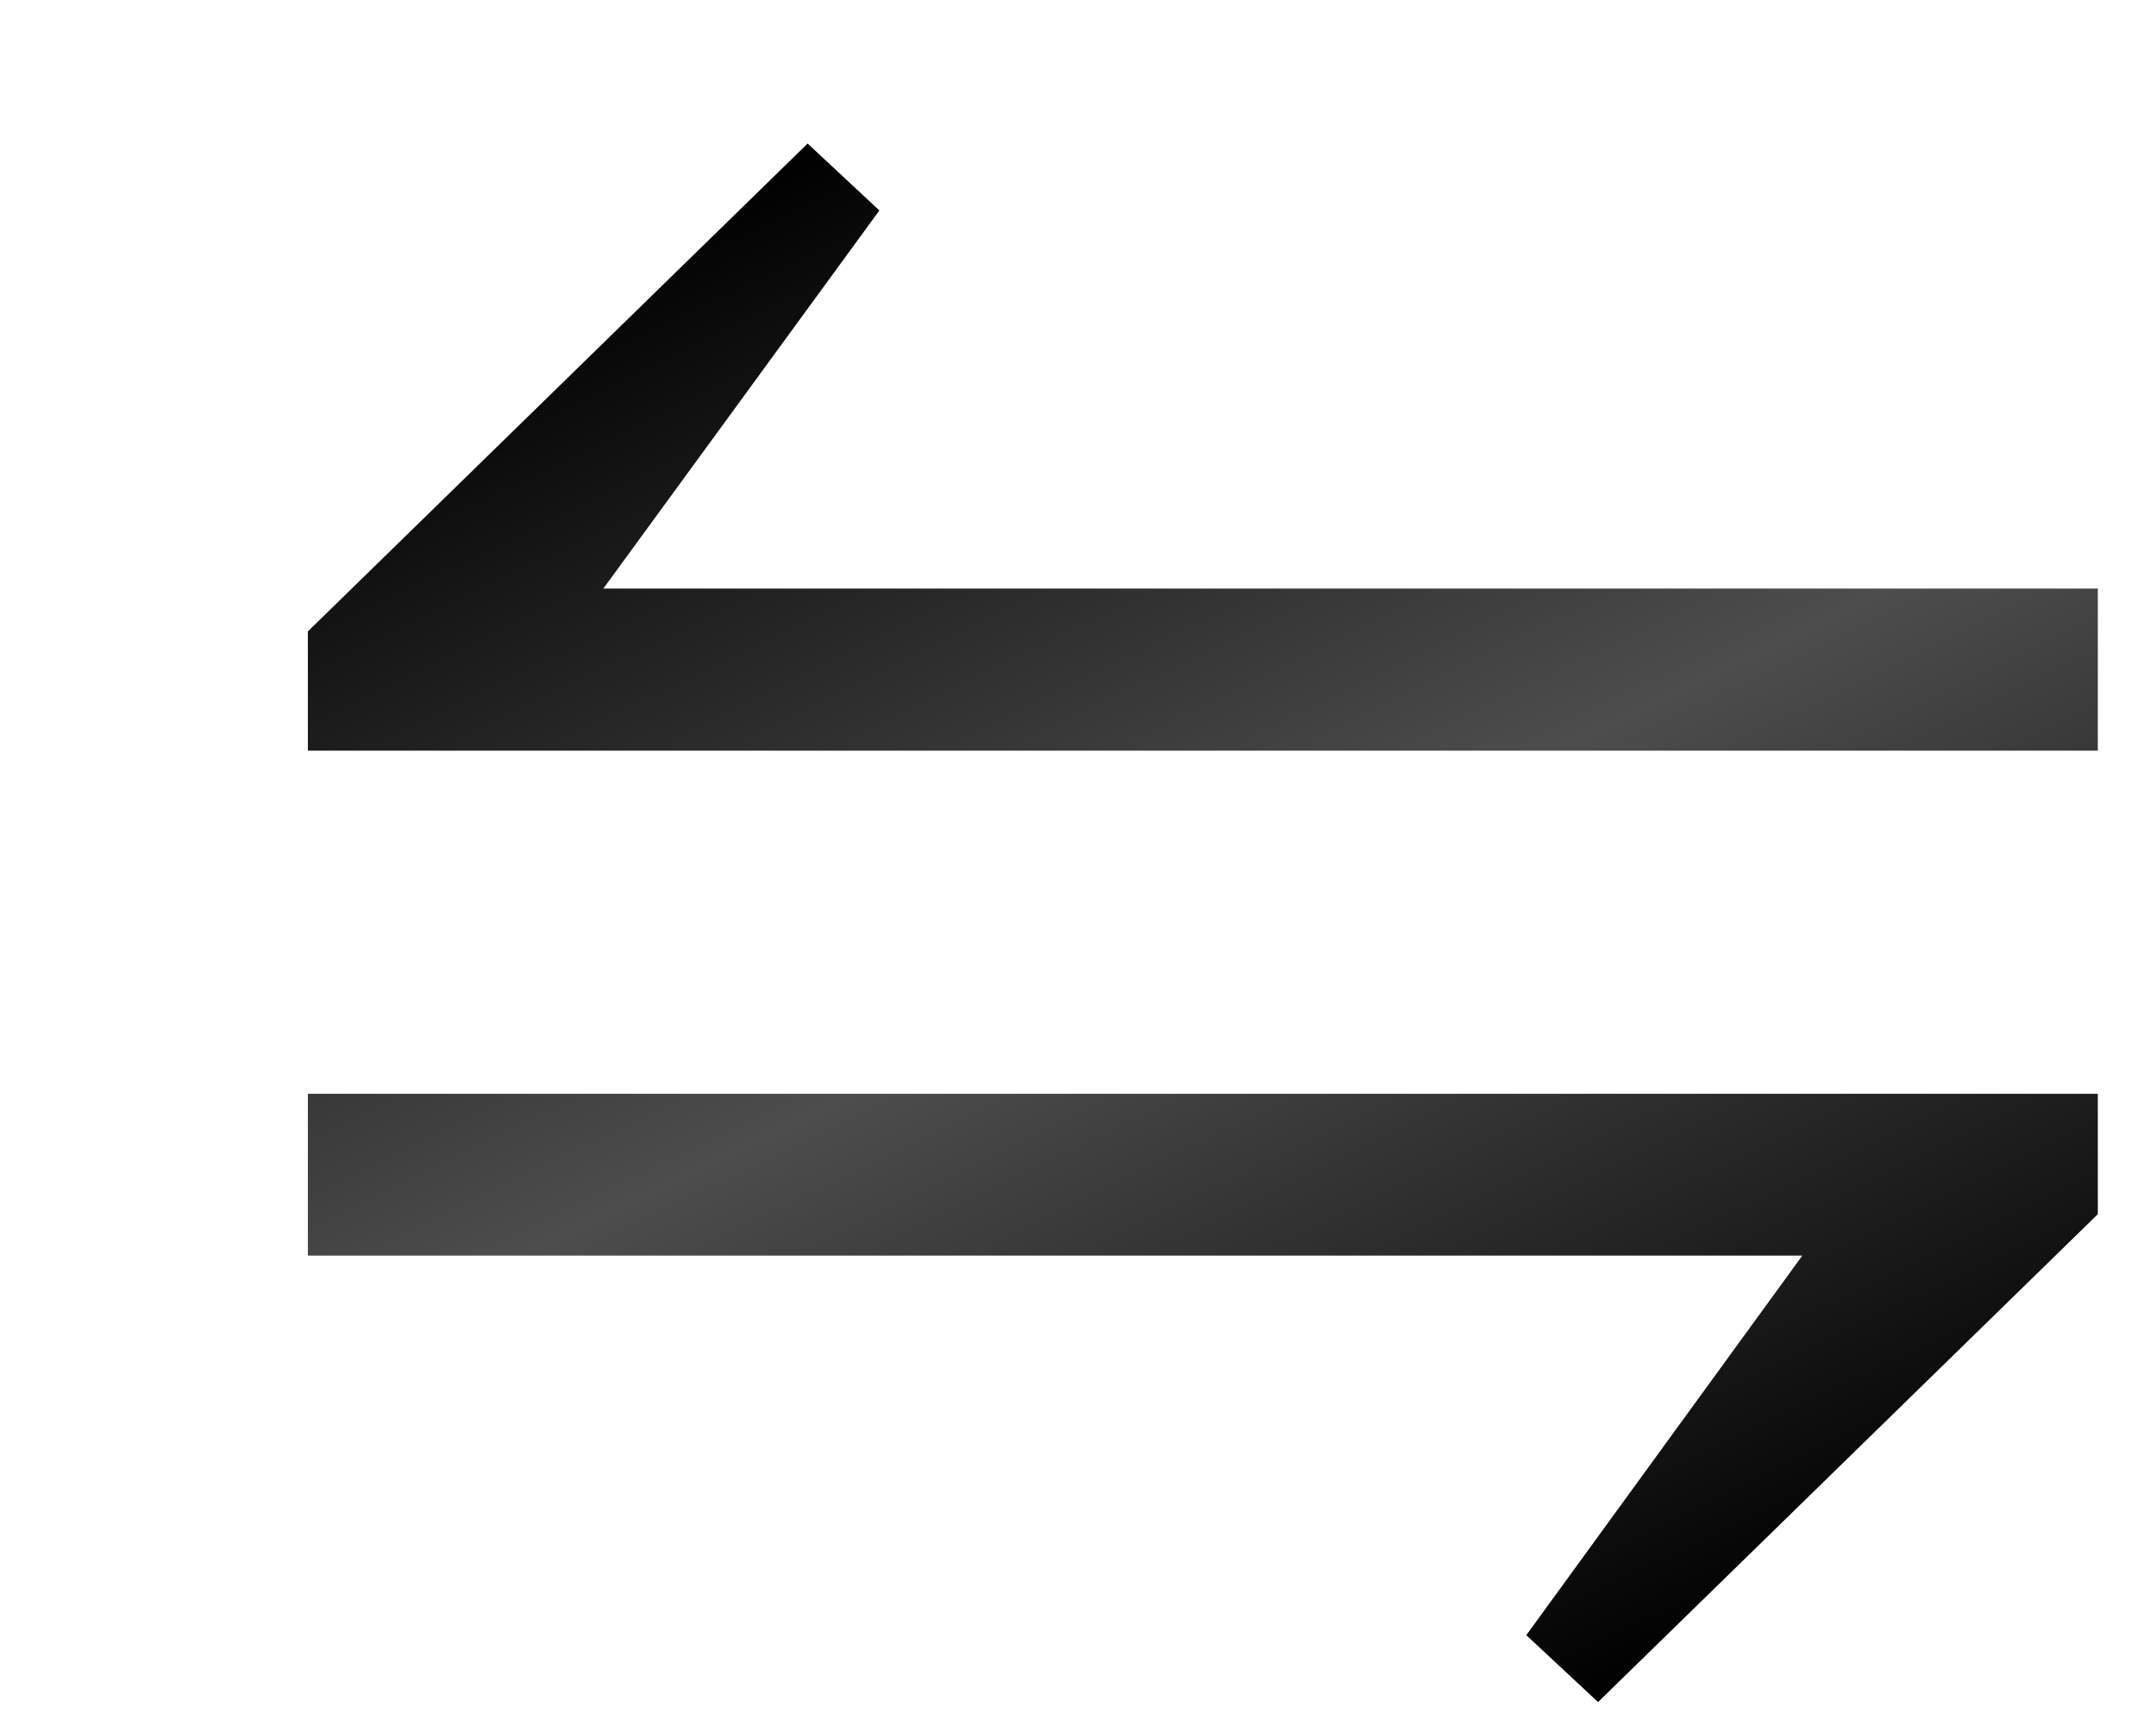 <svg id="Layer_1" data-name="Layer 1" xmlns="http://www.w3.org/2000/svg" xmlns:xlink="http://www.w3.org/1999/xlink" viewBox="0 0 336.5 269.38"><defs><style>.cls-1{fill:#a01010;opacity:0;}.cls-2{fill:url(#linear-gradient);}</style><linearGradient id="linear-gradient" x1="763.54" y1="531.52" x2="644.01" y2="286.44" gradientUnits="userSpaceOnUse"><stop offset="0"/><stop offset="0.5" stop-color="#4d4d4d"/><stop offset="1"/></linearGradient></defs><title>Swap</title><rect class="cls-1" width="336.5" height="269.38"/><path class="cls-2" d="M843.42,382.14H564.05V363.53l78-76.13,11.2,10.44-43.08,59H843.42ZM564.05,435.68H843.42v18.79l-78,76.13-11.2-10.44,43.08-59.23H564.05Z" transform="translate(-516 -265)"/></svg>
